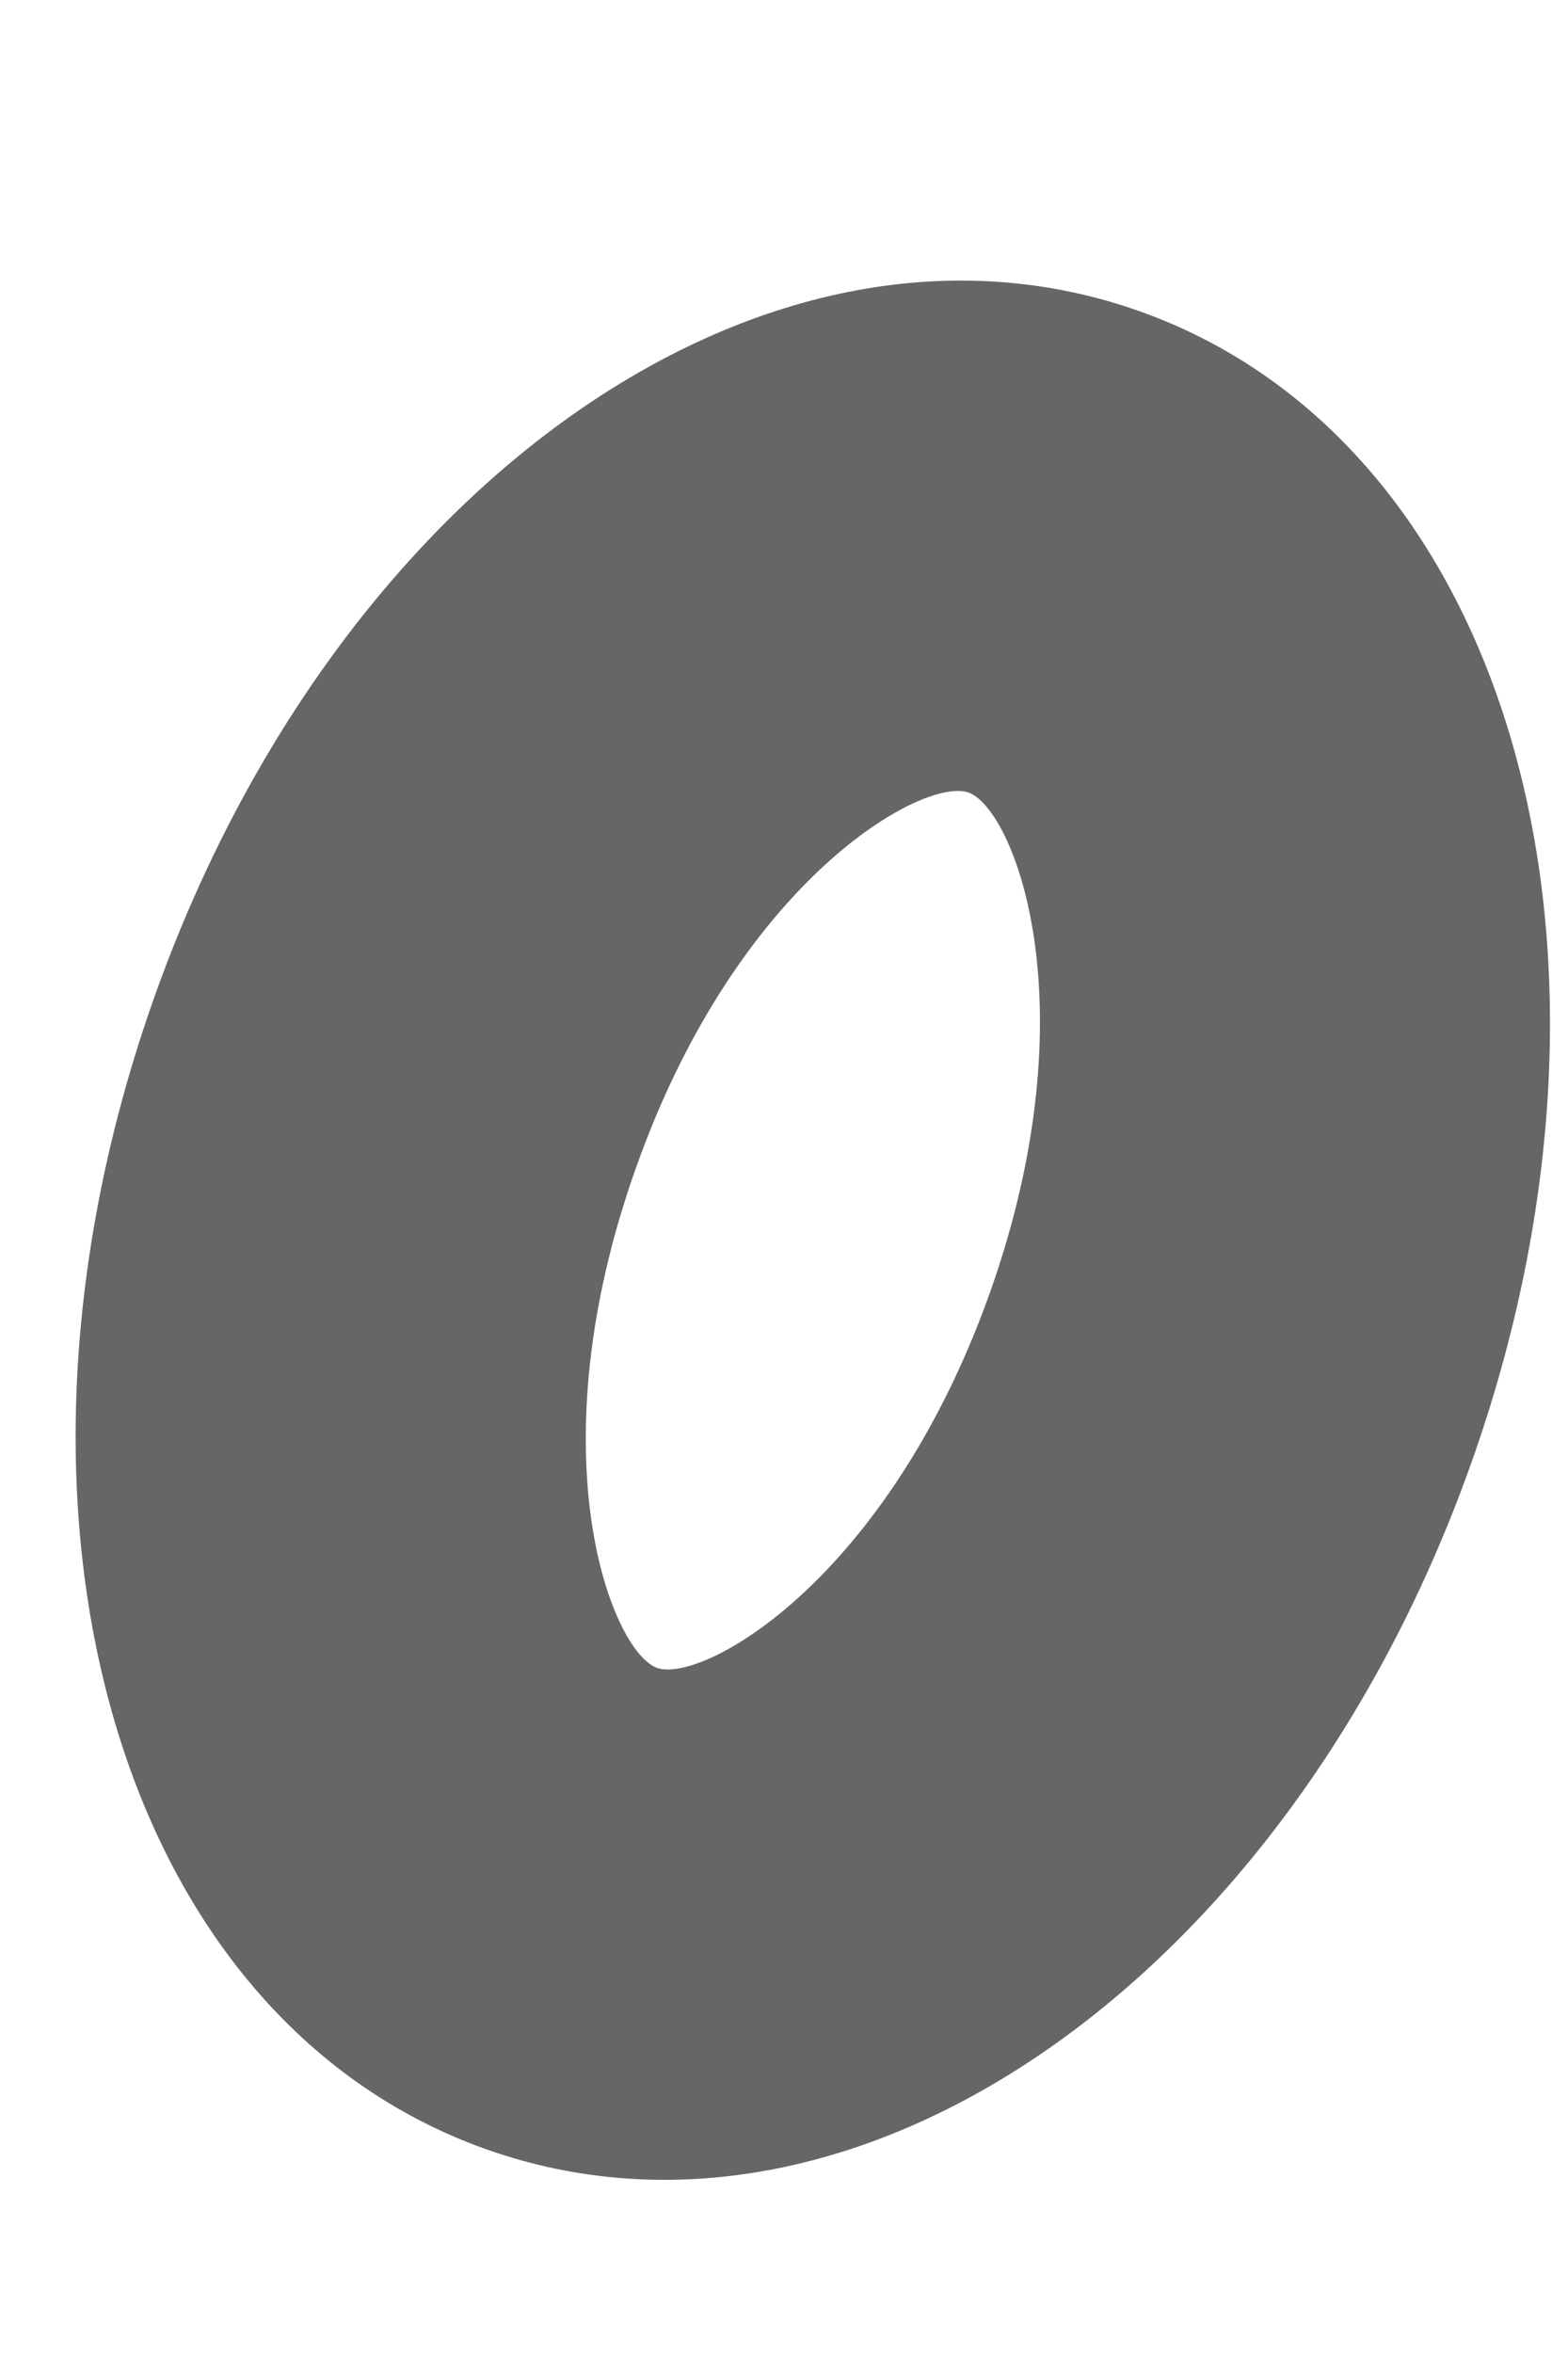 ﻿<?xml version="1.0" encoding="utf-8"?>
<svg version="1.1" xmlns:xlink="http://www.w3.org/1999/xlink" width="4px" height="6px" xmlns="http://www.w3.org/2000/svg">
  <g transform="matrix(1 0 0 1 -33 -432 )">
    <path d="M 0.395 2.539  C -0.073 3.853  0.298 5.145  1.239 5.48  C 2.18 5.815  3.284 5.048  3.752 3.734  C 4.22 2.421  3.849 1.129  2.908 0.794  C 1.967 0.459  0.863 1.225  0.395 2.539  Z M 1.623 2.976  C 1.883 2.244  2.355 1.98  2.471 2.021  C 2.587 2.063  2.785 2.565  2.525 3.297  C 2.264 4.03  1.792 4.294  1.676 4.253  C 1.56 4.211  1.362 3.708  1.623 2.976  Z " fill-rule="nonzero" fill="#666666" stroke="none" transform="matrix(1 0 0 1 33 432 )" />
  </g>
</svg>